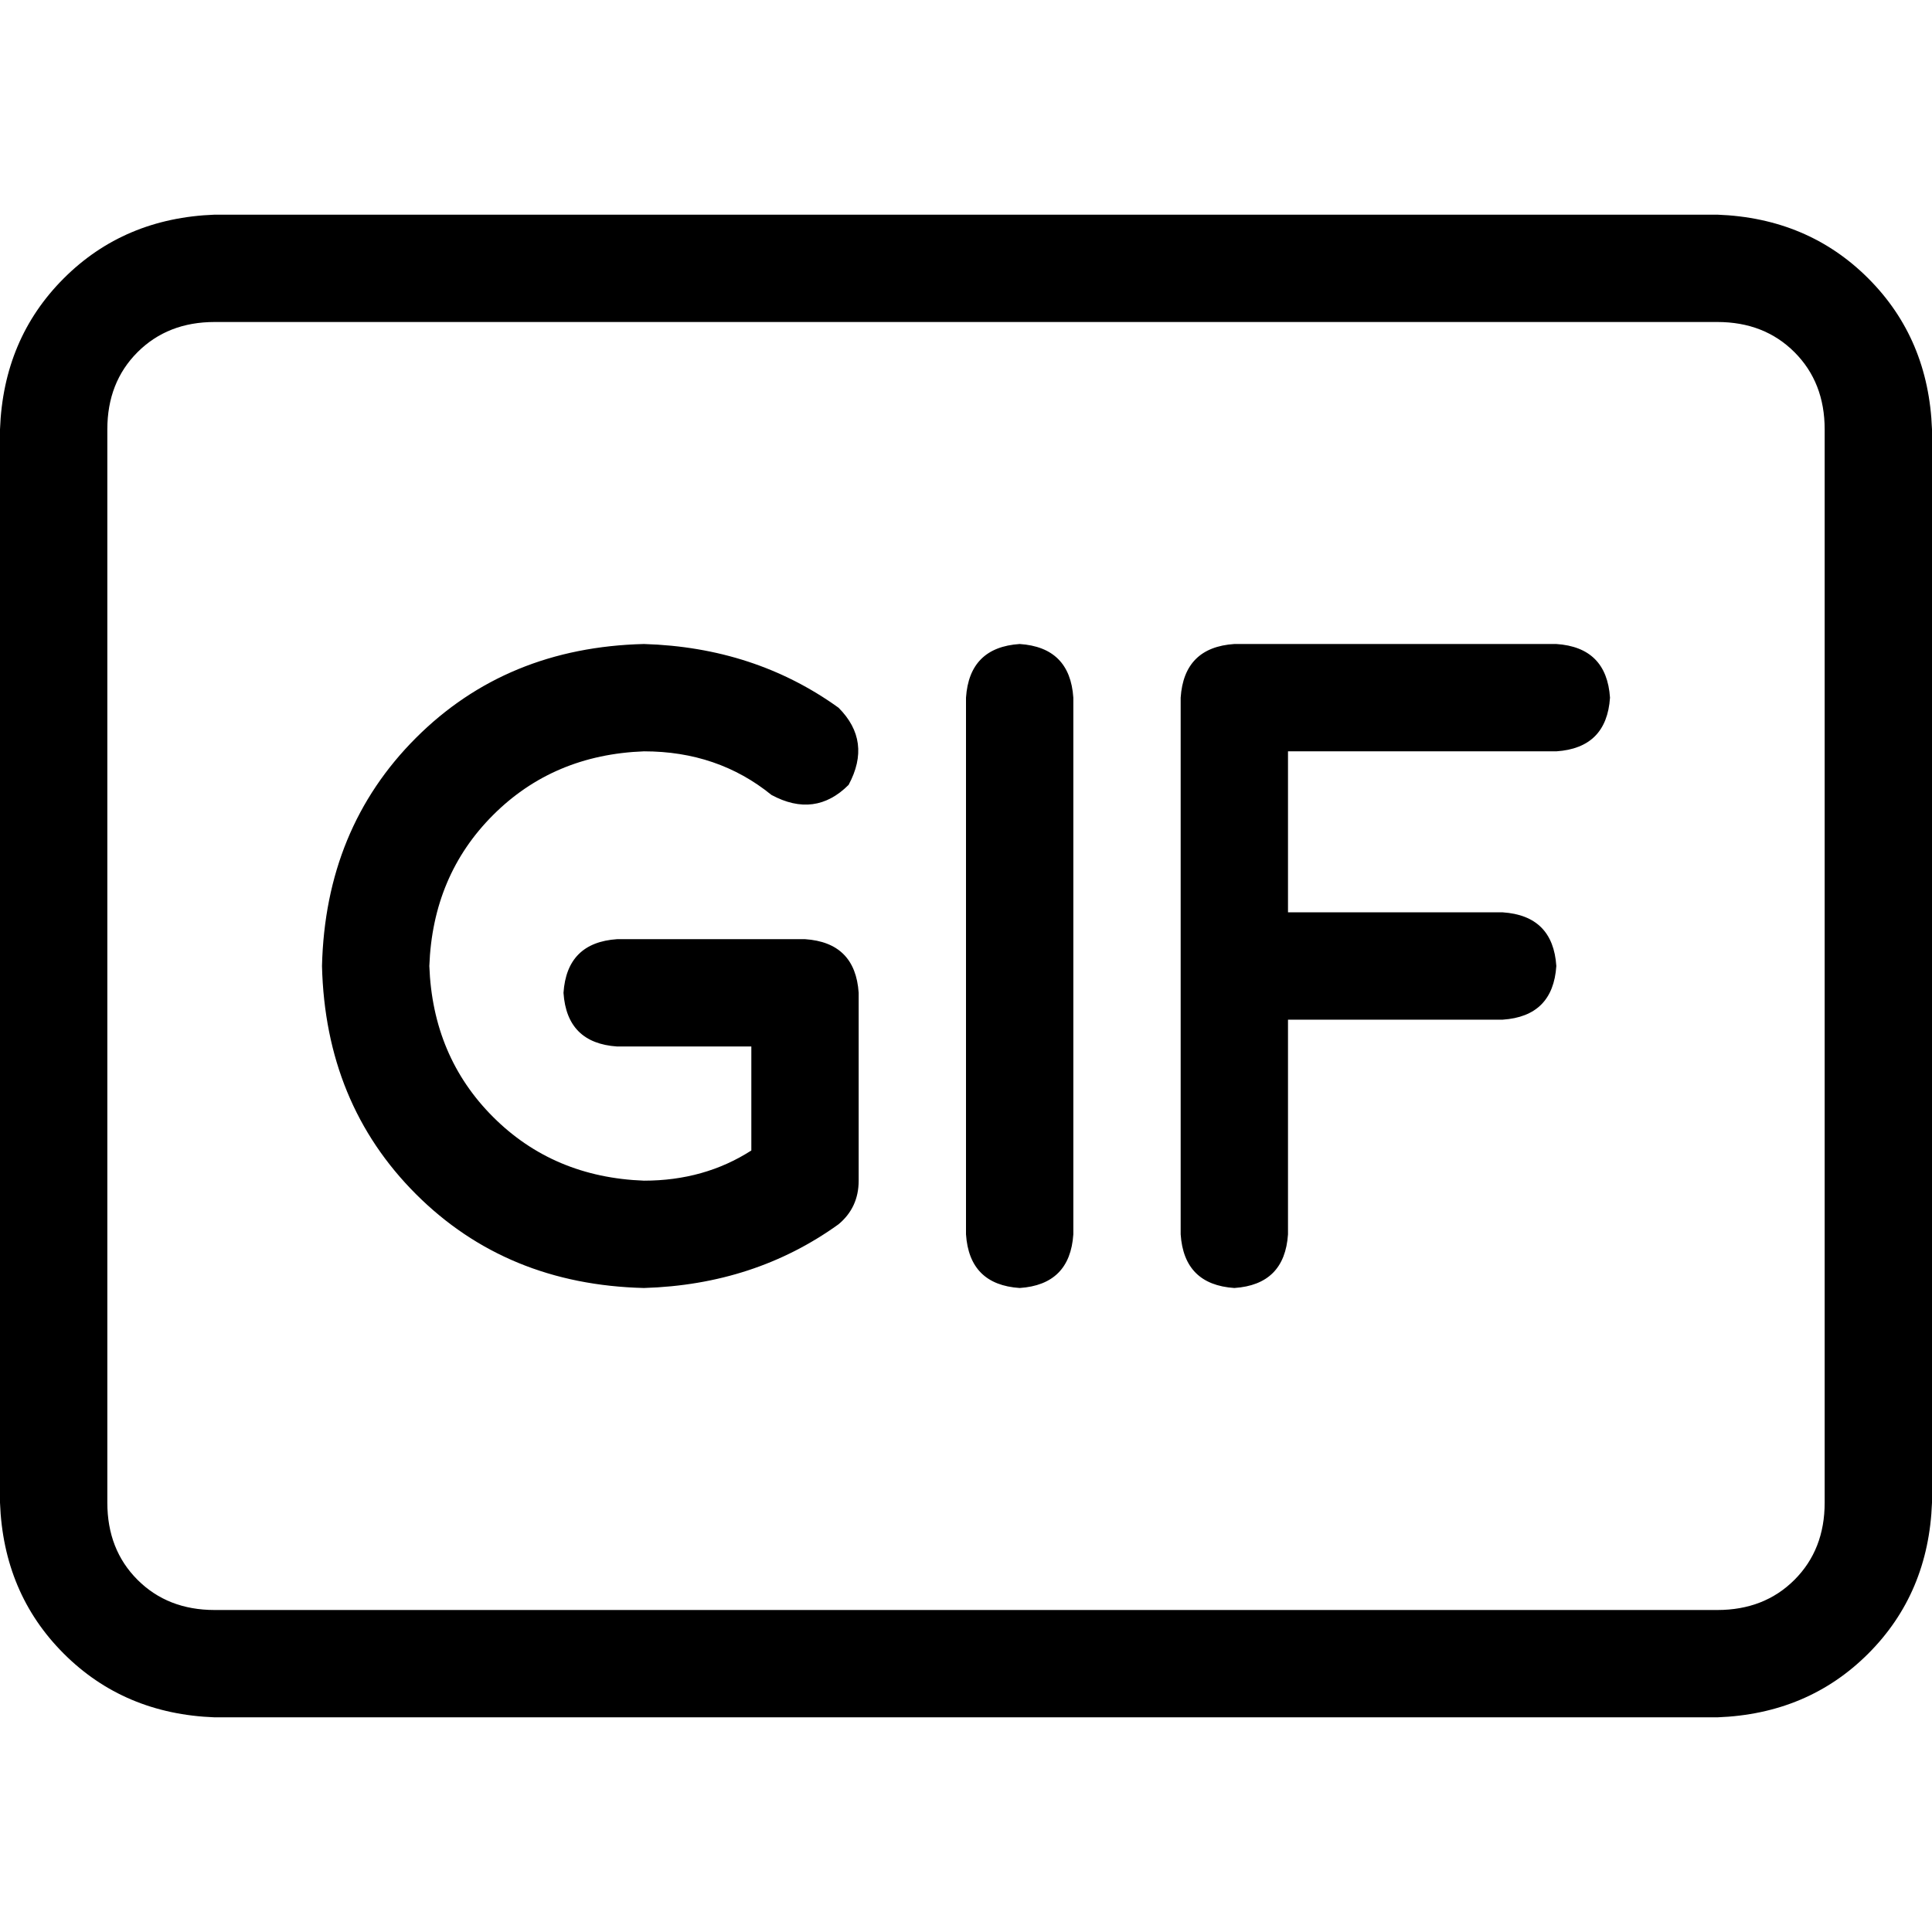 <svg xmlns="http://www.w3.org/2000/svg" viewBox="0 0 512 512">
  <path d="M 455.111 85.333 Q 467.556 85.333 475.556 93.333 L 475.556 93.333 Q 483.556 101.333 483.556 113.778 L 483.556 398.222 Q 483.556 410.667 475.556 418.667 Q 467.556 426.667 455.111 426.667 L 56.889 426.667 Q 44.444 426.667 36.444 418.667 Q 28.444 410.667 28.444 398.222 L 28.444 113.778 Q 28.444 101.333 36.444 93.333 Q 44.444 85.333 56.889 85.333 L 455.111 85.333 L 455.111 85.333 Z M 56.889 56.889 Q 32.889 57.778 16.889 73.778 L 16.889 73.778 Q 0.889 89.778 0 113.778 L 0 398.222 Q 0.889 422.222 16.889 438.222 Q 32.889 454.222 56.889 455.111 L 455.111 455.111 Q 479.111 454.222 495.111 438.222 Q 511.111 422.222 512 398.222 L 512 113.778 Q 511.111 89.778 495.111 73.778 Q 479.111 57.778 455.111 56.889 L 56.889 56.889 L 56.889 56.889 Z M 270.222 170.667 Q 256.889 171.556 256 184.889 L 256 327.111 Q 256.889 340.444 270.222 341.333 Q 283.556 340.444 284.444 327.111 L 284.444 184.889 Q 283.556 171.556 270.222 170.667 L 270.222 170.667 Z M 312.889 184.889 L 312.889 256 L 312.889 327.111 Q 313.778 340.444 327.111 341.333 Q 340.444 340.444 341.333 327.111 L 341.333 270.222 L 398.222 270.222 Q 411.556 269.333 412.444 256 Q 411.556 242.667 398.222 241.778 L 341.333 241.778 L 341.333 199.111 L 412.444 199.111 Q 425.778 198.222 426.667 184.889 Q 425.778 171.556 412.444 170.667 L 327.111 170.667 Q 313.778 171.556 312.889 184.889 L 312.889 184.889 Z M 113.778 256 Q 114.667 232 130.667 216 L 130.667 216 Q 146.667 200 170.667 199.111 Q 190.222 199.111 204.444 210.667 Q 216 216.889 224.889 208 Q 231.111 196.444 222.222 187.556 Q 200 171.556 170.667 170.667 Q 134.222 171.556 110.222 195.556 Q 86.222 219.556 85.333 256 Q 86.222 292.444 110.222 316.444 Q 134.222 340.444 170.667 341.333 Q 200 340.444 222.222 324.444 Q 227.556 320 227.556 312.889 L 227.556 263.111 Q 226.667 249.778 213.333 248.889 L 163.556 248.889 Q 150.222 249.778 149.333 263.111 Q 150.222 276.444 163.556 277.333 L 199.111 277.333 L 199.111 304.889 Q 186.667 312.889 170.667 312.889 Q 146.667 312 130.667 296 Q 114.667 280 113.778 256 L 113.778 256 Z" />
</svg>
